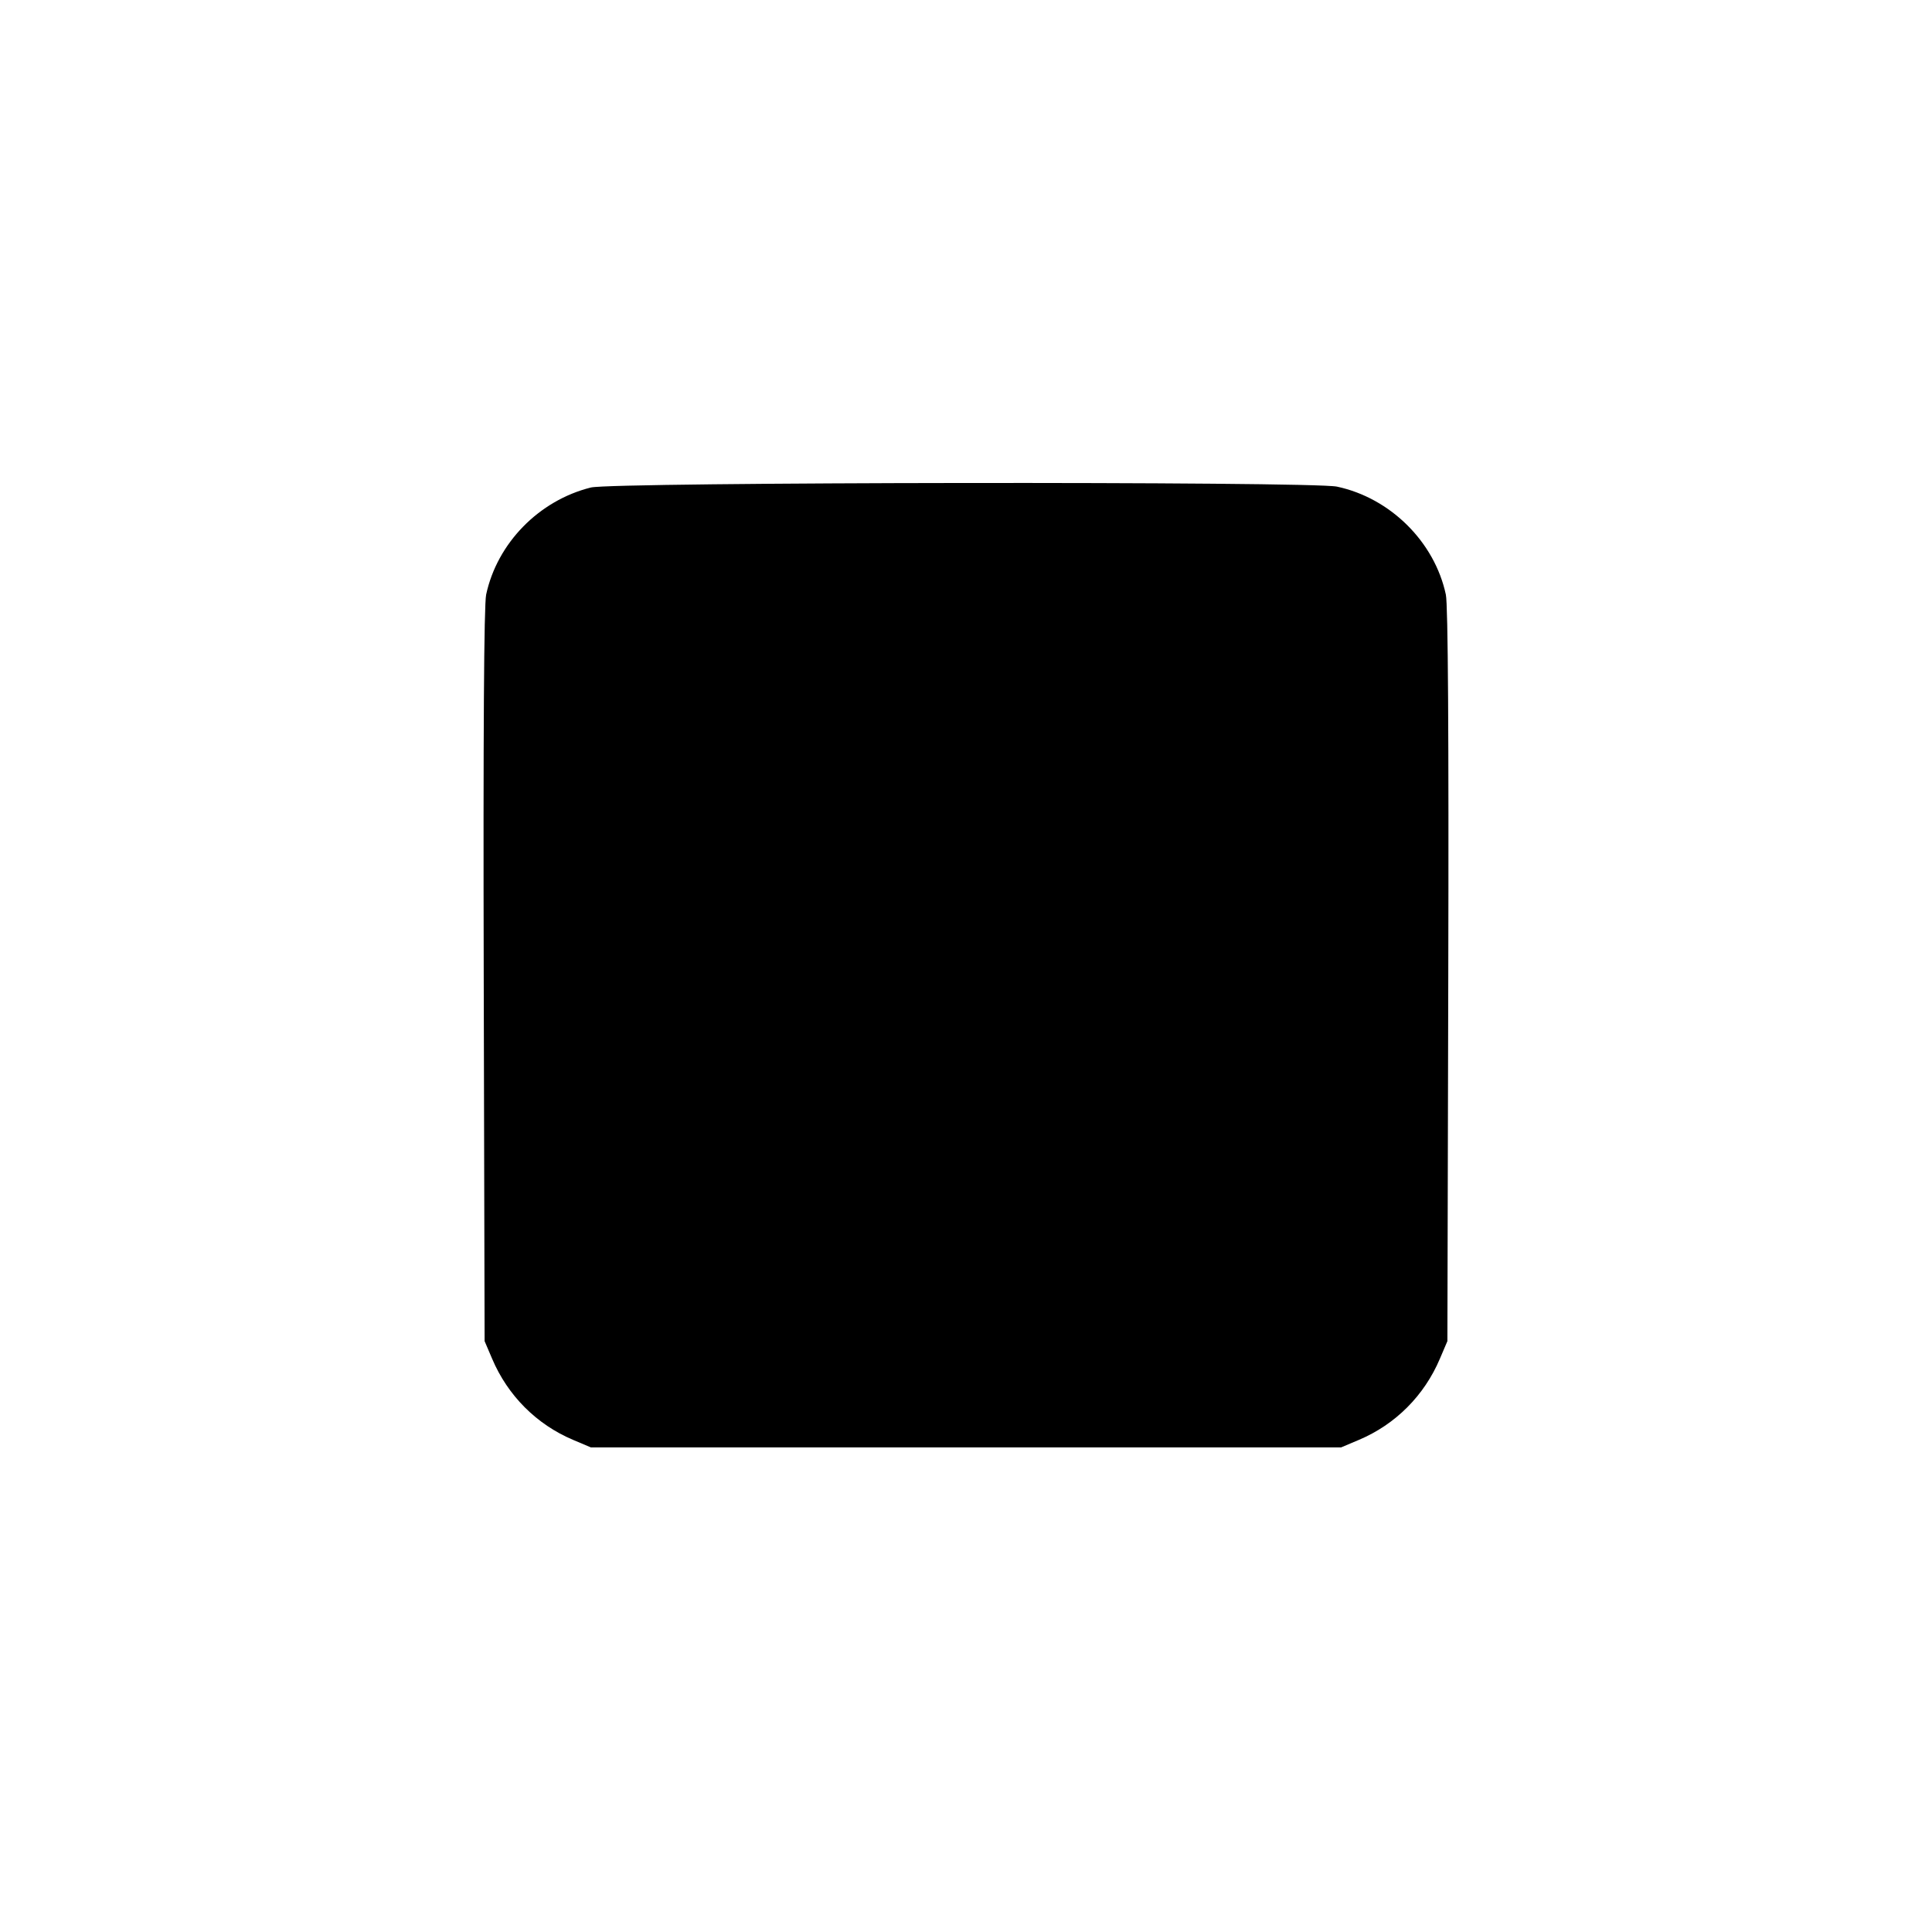 <svg xmlns="http://www.w3.org/2000/svg" width="24" height="24" viewBox="0 0 24 24"><path d="M7.340 6.056 C 6.695 6.217,6.176 6.747,6.039 7.387 C 6.012 7.515,6.002 9.115,6.009 12.120 L 6.020 16.660 6.113 16.878 C 6.307 17.336,6.665 17.695,7.120 17.887 L 7.340 17.980 12.000 17.980 L 16.660 17.980 16.880 17.887 C 17.335 17.695,17.693 17.336,17.887 16.878 L 17.980 16.660 17.991 12.120 C 17.998 9.115,17.988 7.515,17.961 7.387 C 17.821 6.731,17.271 6.186,16.608 6.045 C 16.291 5.978,7.614 5.988,7.340 6.056 " stroke="none" fill-rule="evenodd" fill="black"></path></svg>